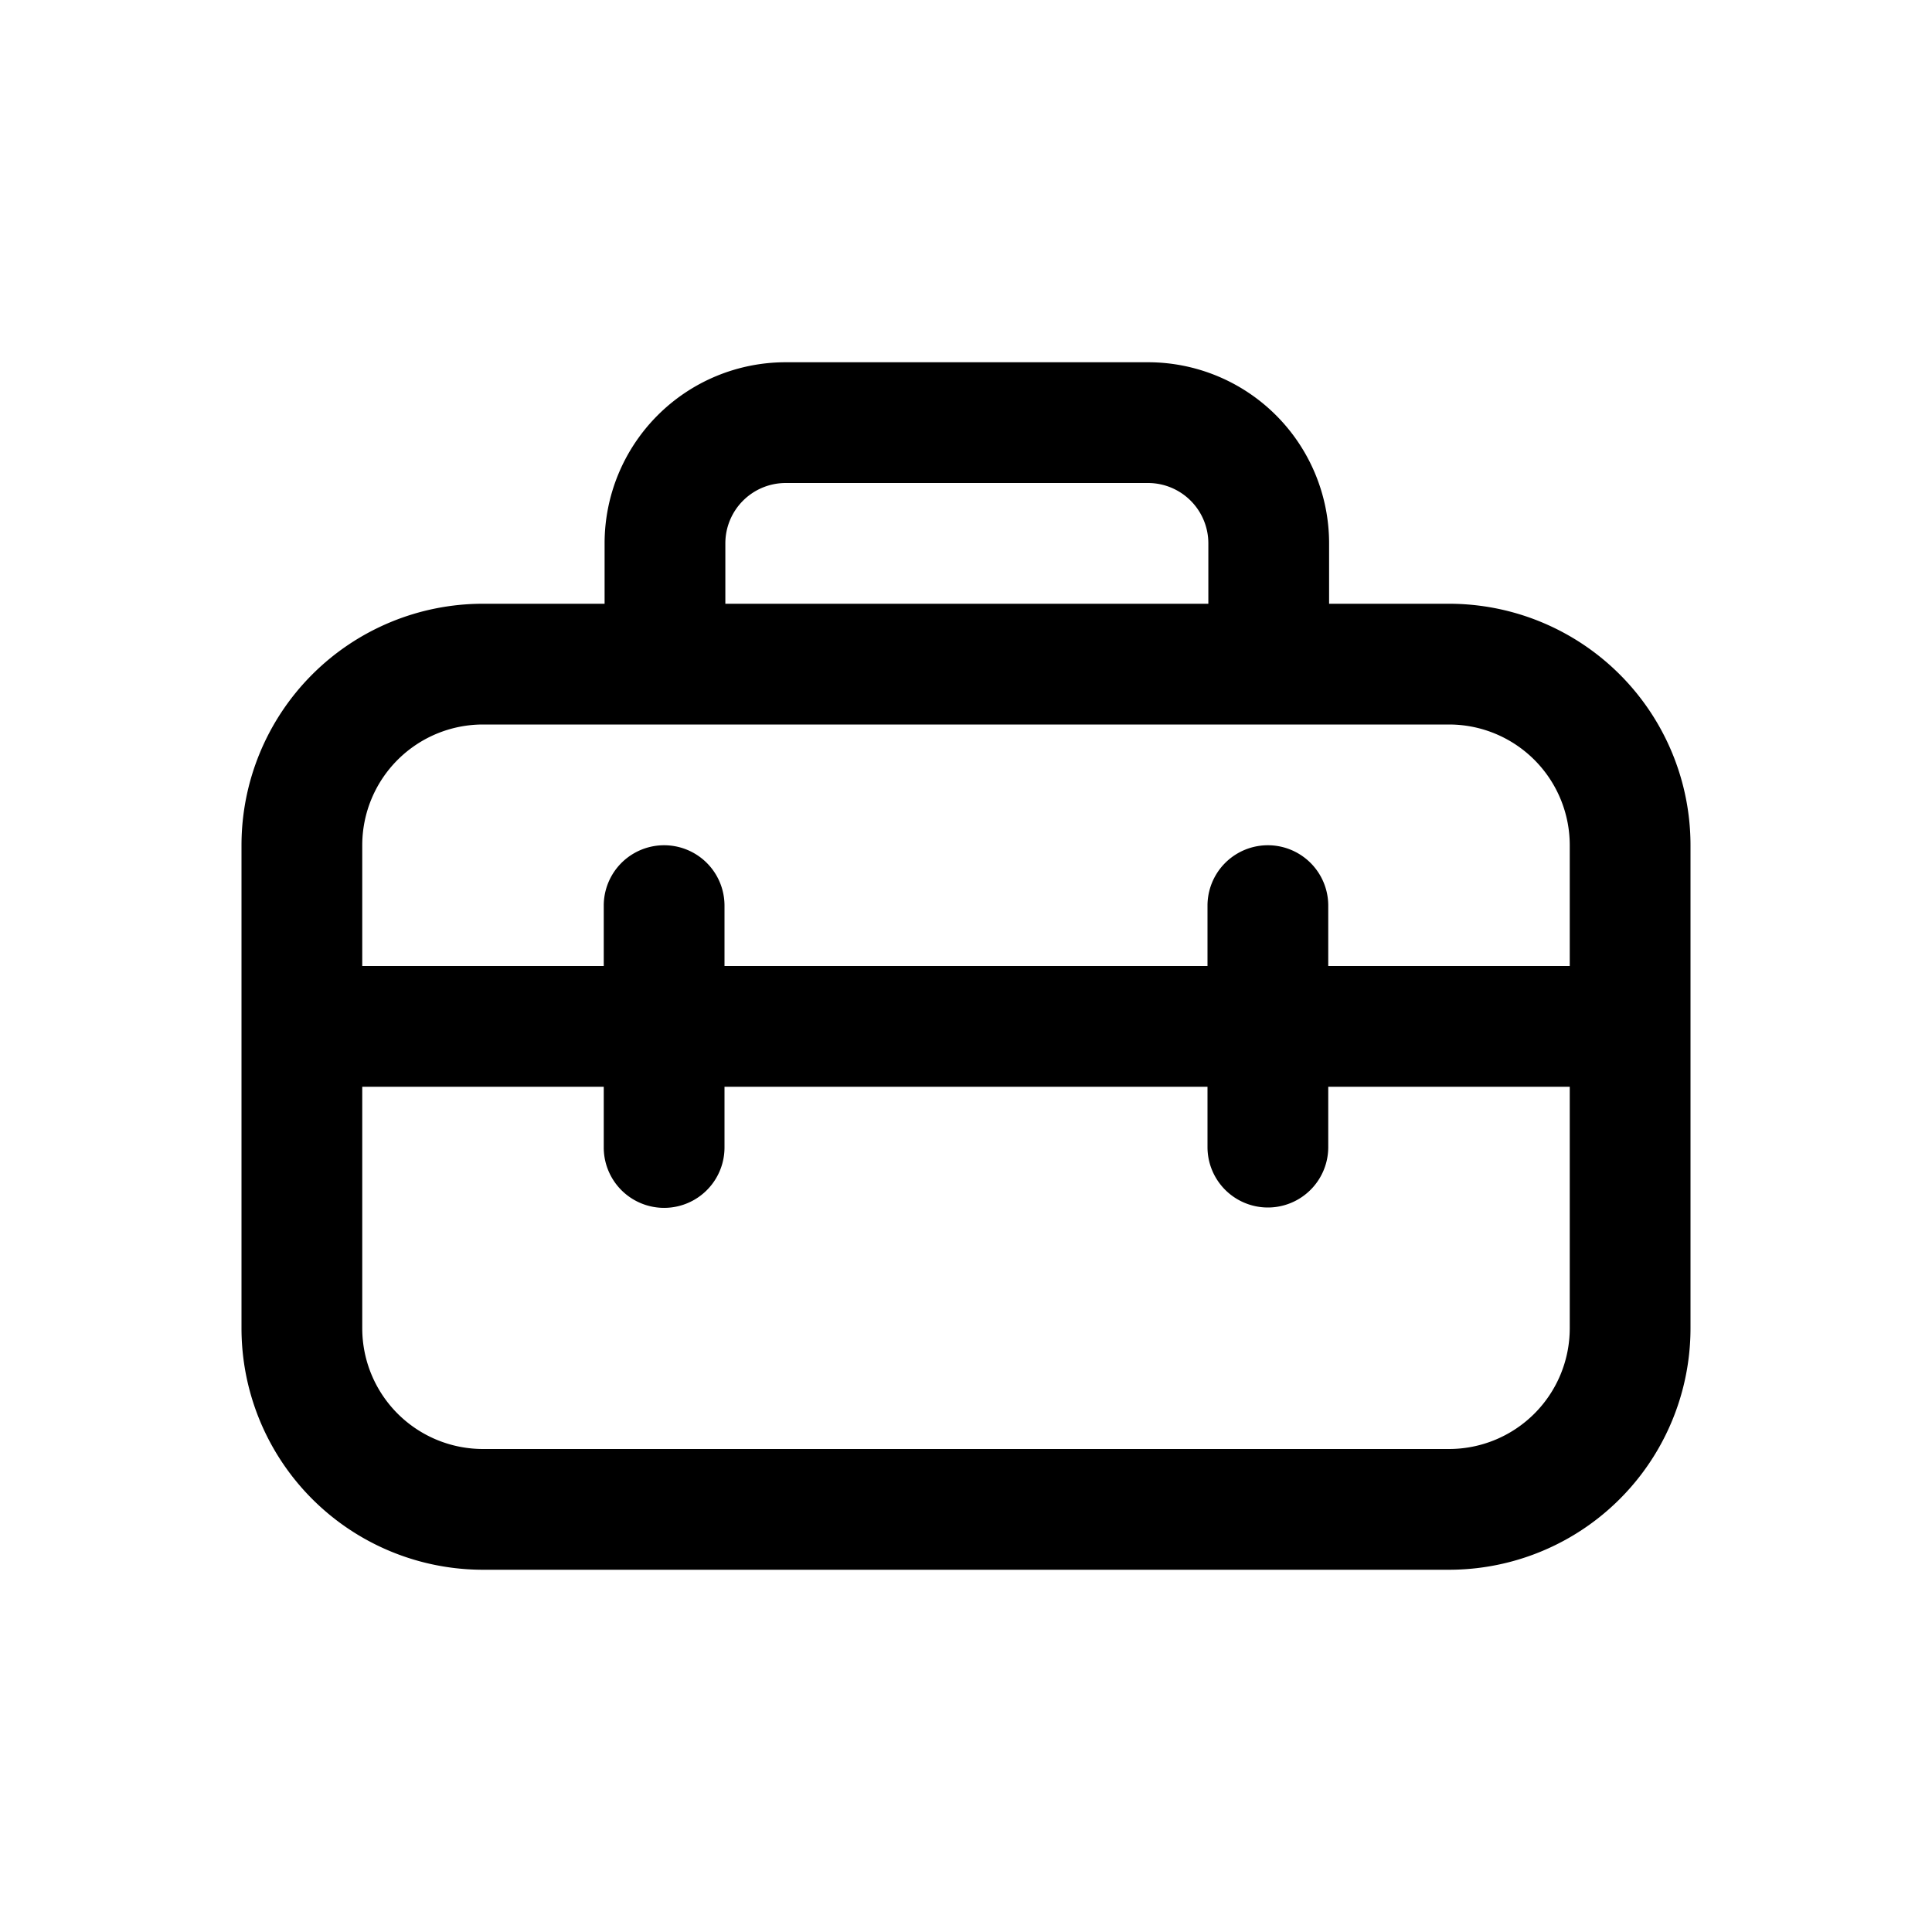 <svg xmlns="http://www.w3.org/2000/svg" xmlns:xlink="http://www.w3.org/1999/xlink" viewBox="0 0 16 16">
  <g fill="none"><path d="M5.007 4.5V5H4a2 2 0 0 0-2 2v4a2 2 0 0 0 2 2h8a2 2 0 0 0 2-2V7a2 2 0 0 0-2-2h-.993v-.5a1.5 1.5 0 0 0-1.5-1.5h-3a1.5 1.5 0 0 0-1.5 1.5zm1.5-.5h3a.5.5 0 0 1 .5.5V5h-4v-.5a.5.5 0 0 1 .5-.5zM4 6h8a1 1 0 0 1 1 1v1h-2v-.5a.5.5 0 0 0-1 0V8H6v-.5a.5.5 0 0 0-1 0V8H3V7a1 1 0 0 1 1-1zm6 3v.5a.5.5 0 0 0 1 0V9h2v2a1 1 0 0 1-1 1H4a1 1 0 0 1-1-1V9h2v.503a.5.5 0 0 0 1 0V9h4z" fill="currentColor" /></g>
</svg>
